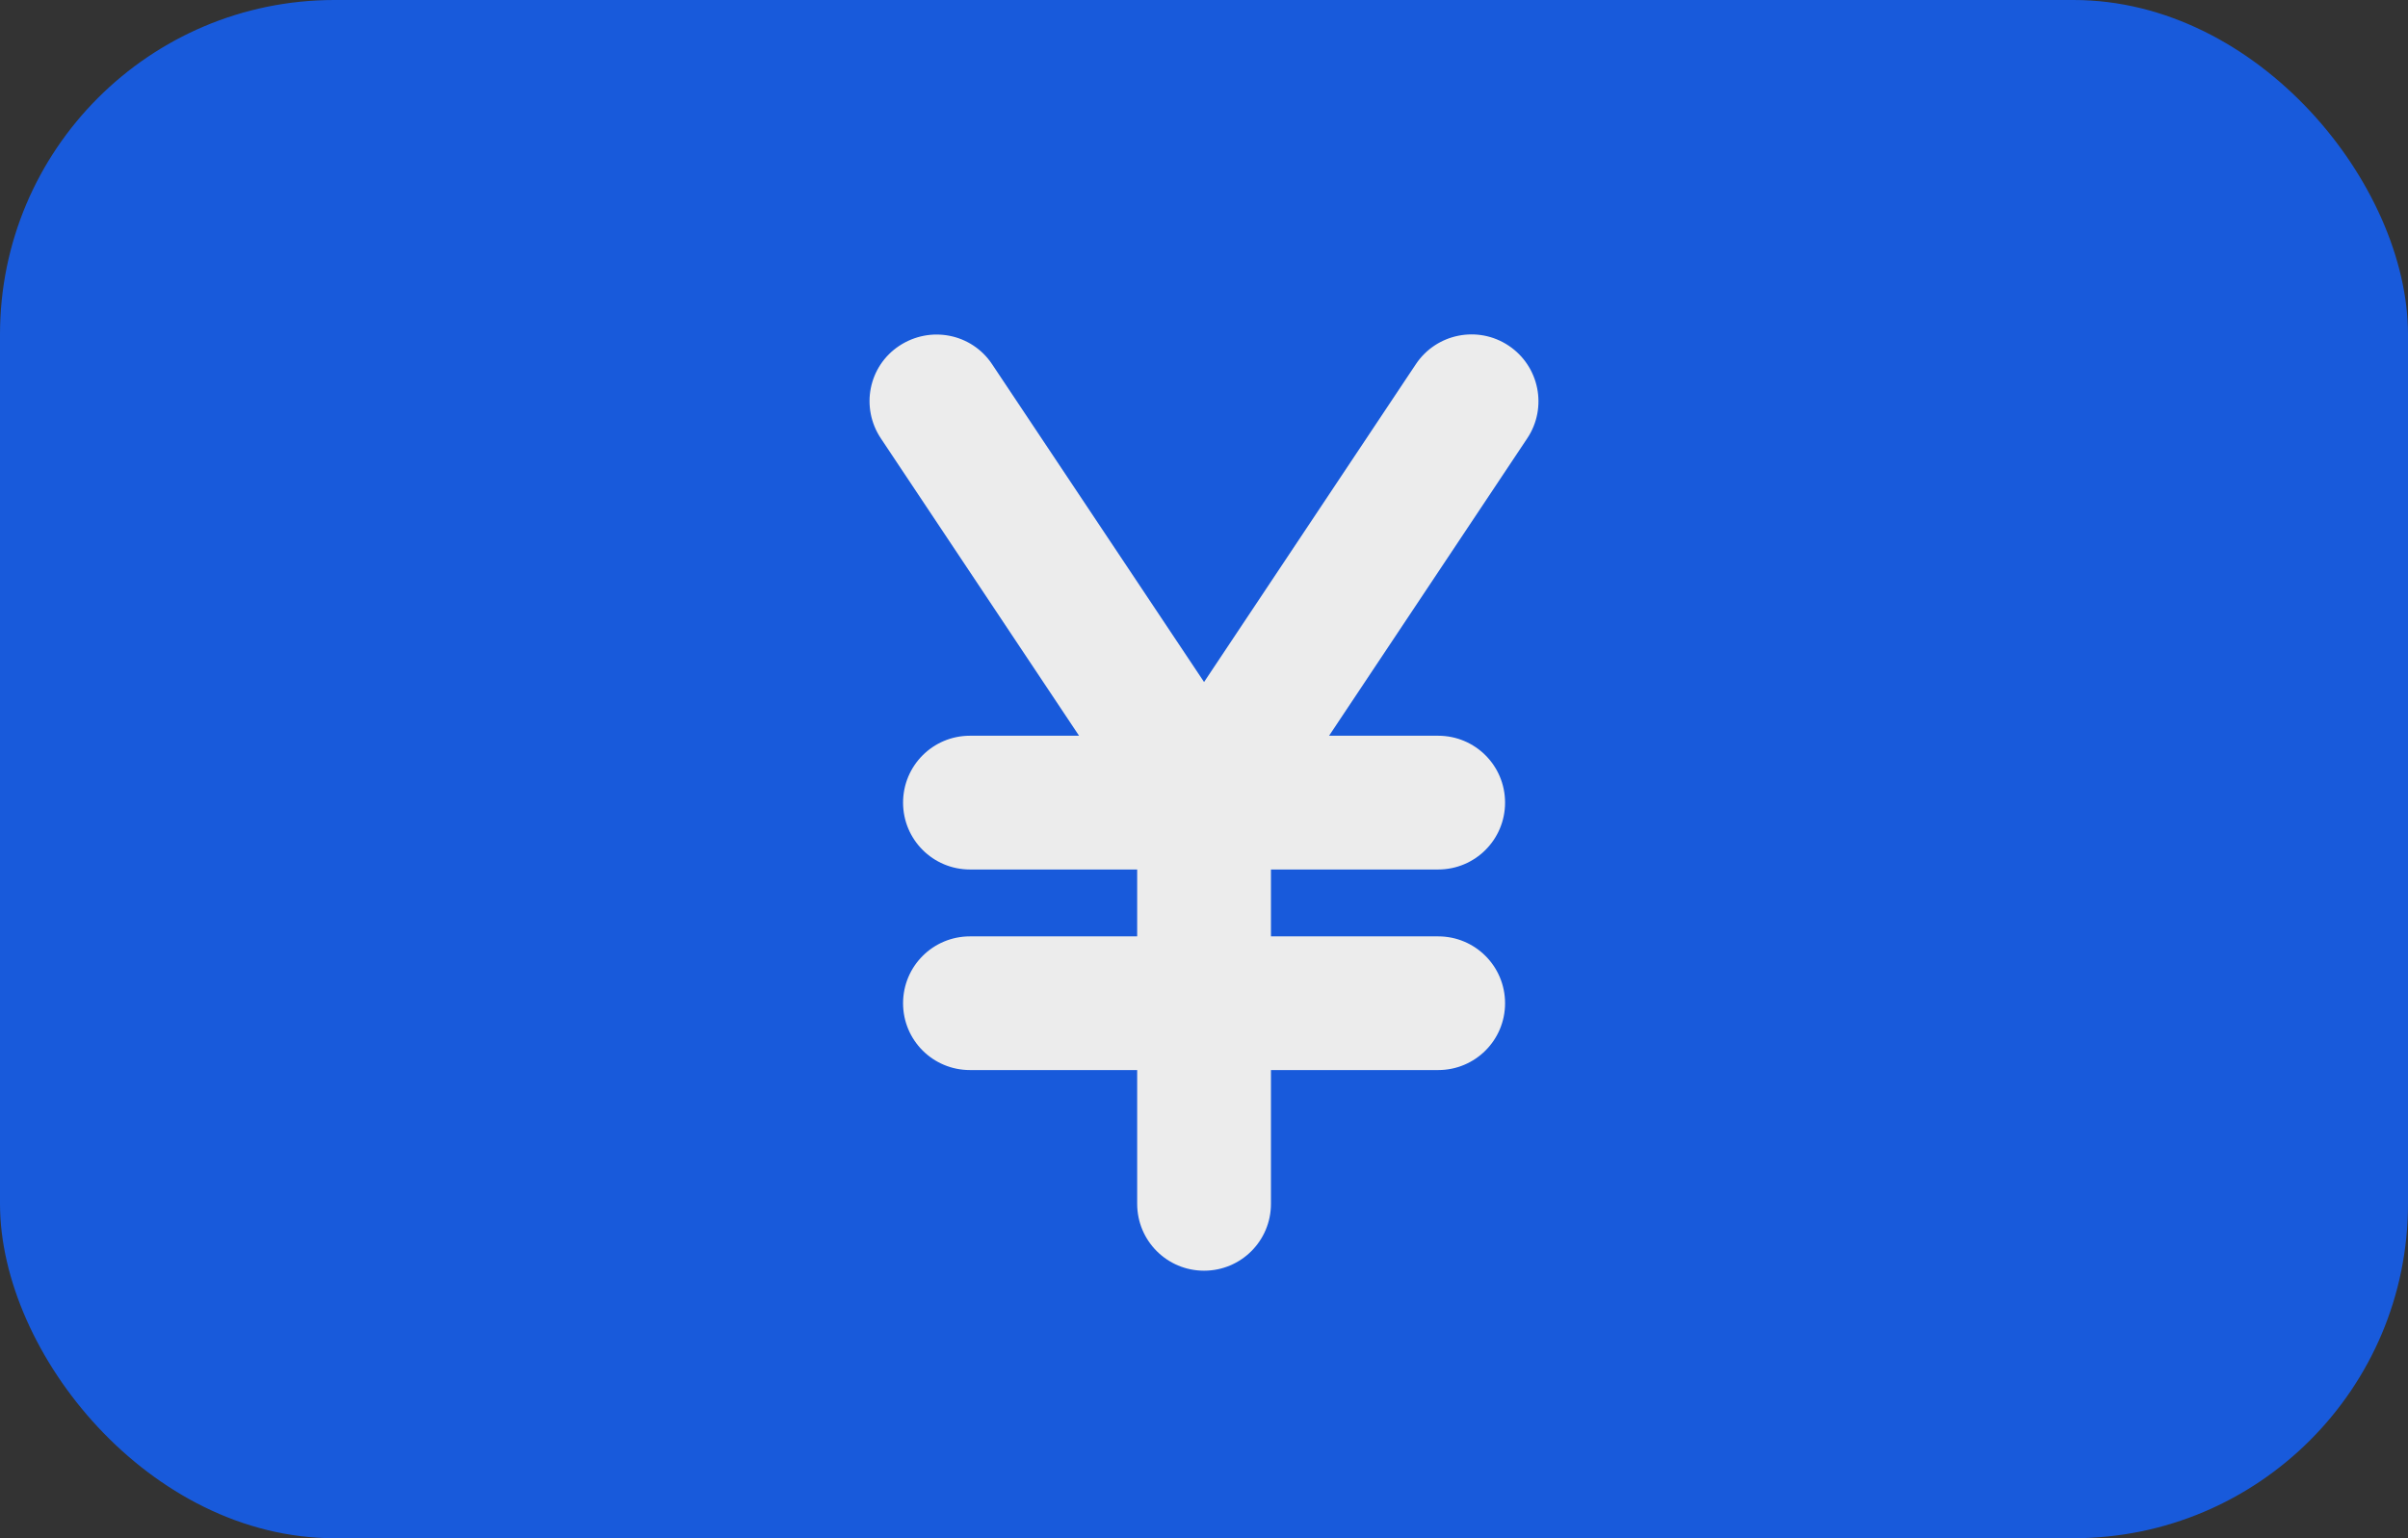 <svg width="36" height="23" viewBox="0 0 36 23" fill="none" xmlns="http://www.w3.org/2000/svg">
<rect x="0" y="0" width="36" height="23" fill="#333333" stroke="none"/>
<rect width="36" height="23" rx="5" fill="#185ADB"/>
<path d="M14.832 5.446C14.526 4.986 13.907 4.865 13.444 5.171C12.982 5.477 12.863 6.096 13.169 6.555L16.132 11.001H14.501C13.948 11.001 13.501 11.448 13.501 12.001C13.501 12.554 13.948 13.001 14.501 13.001H17.001V14.001H14.501C13.948 14.001 13.501 14.448 13.501 15.001C13.501 15.554 13.948 16 14.501 16H17.001V18C17.001 18.553 17.448 19 18.001 19C18.554 19 19.001 18.553 19.001 18V16H21.501C22.054 16 22.501 15.554 22.501 15.001C22.501 14.448 22.054 14.001 21.501 14.001H19.001V13.001H21.501C22.054 13.001 22.501 12.554 22.501 12.001C22.501 11.448 22.054 11.001 21.501 11.001H19.87L22.832 6.555C23.139 6.096 23.014 5.474 22.554 5.168C22.095 4.862 21.473 4.986 21.167 5.446L18.001 10.198L14.832 5.446Z" fill="#ECECEC"/>
</svg>
